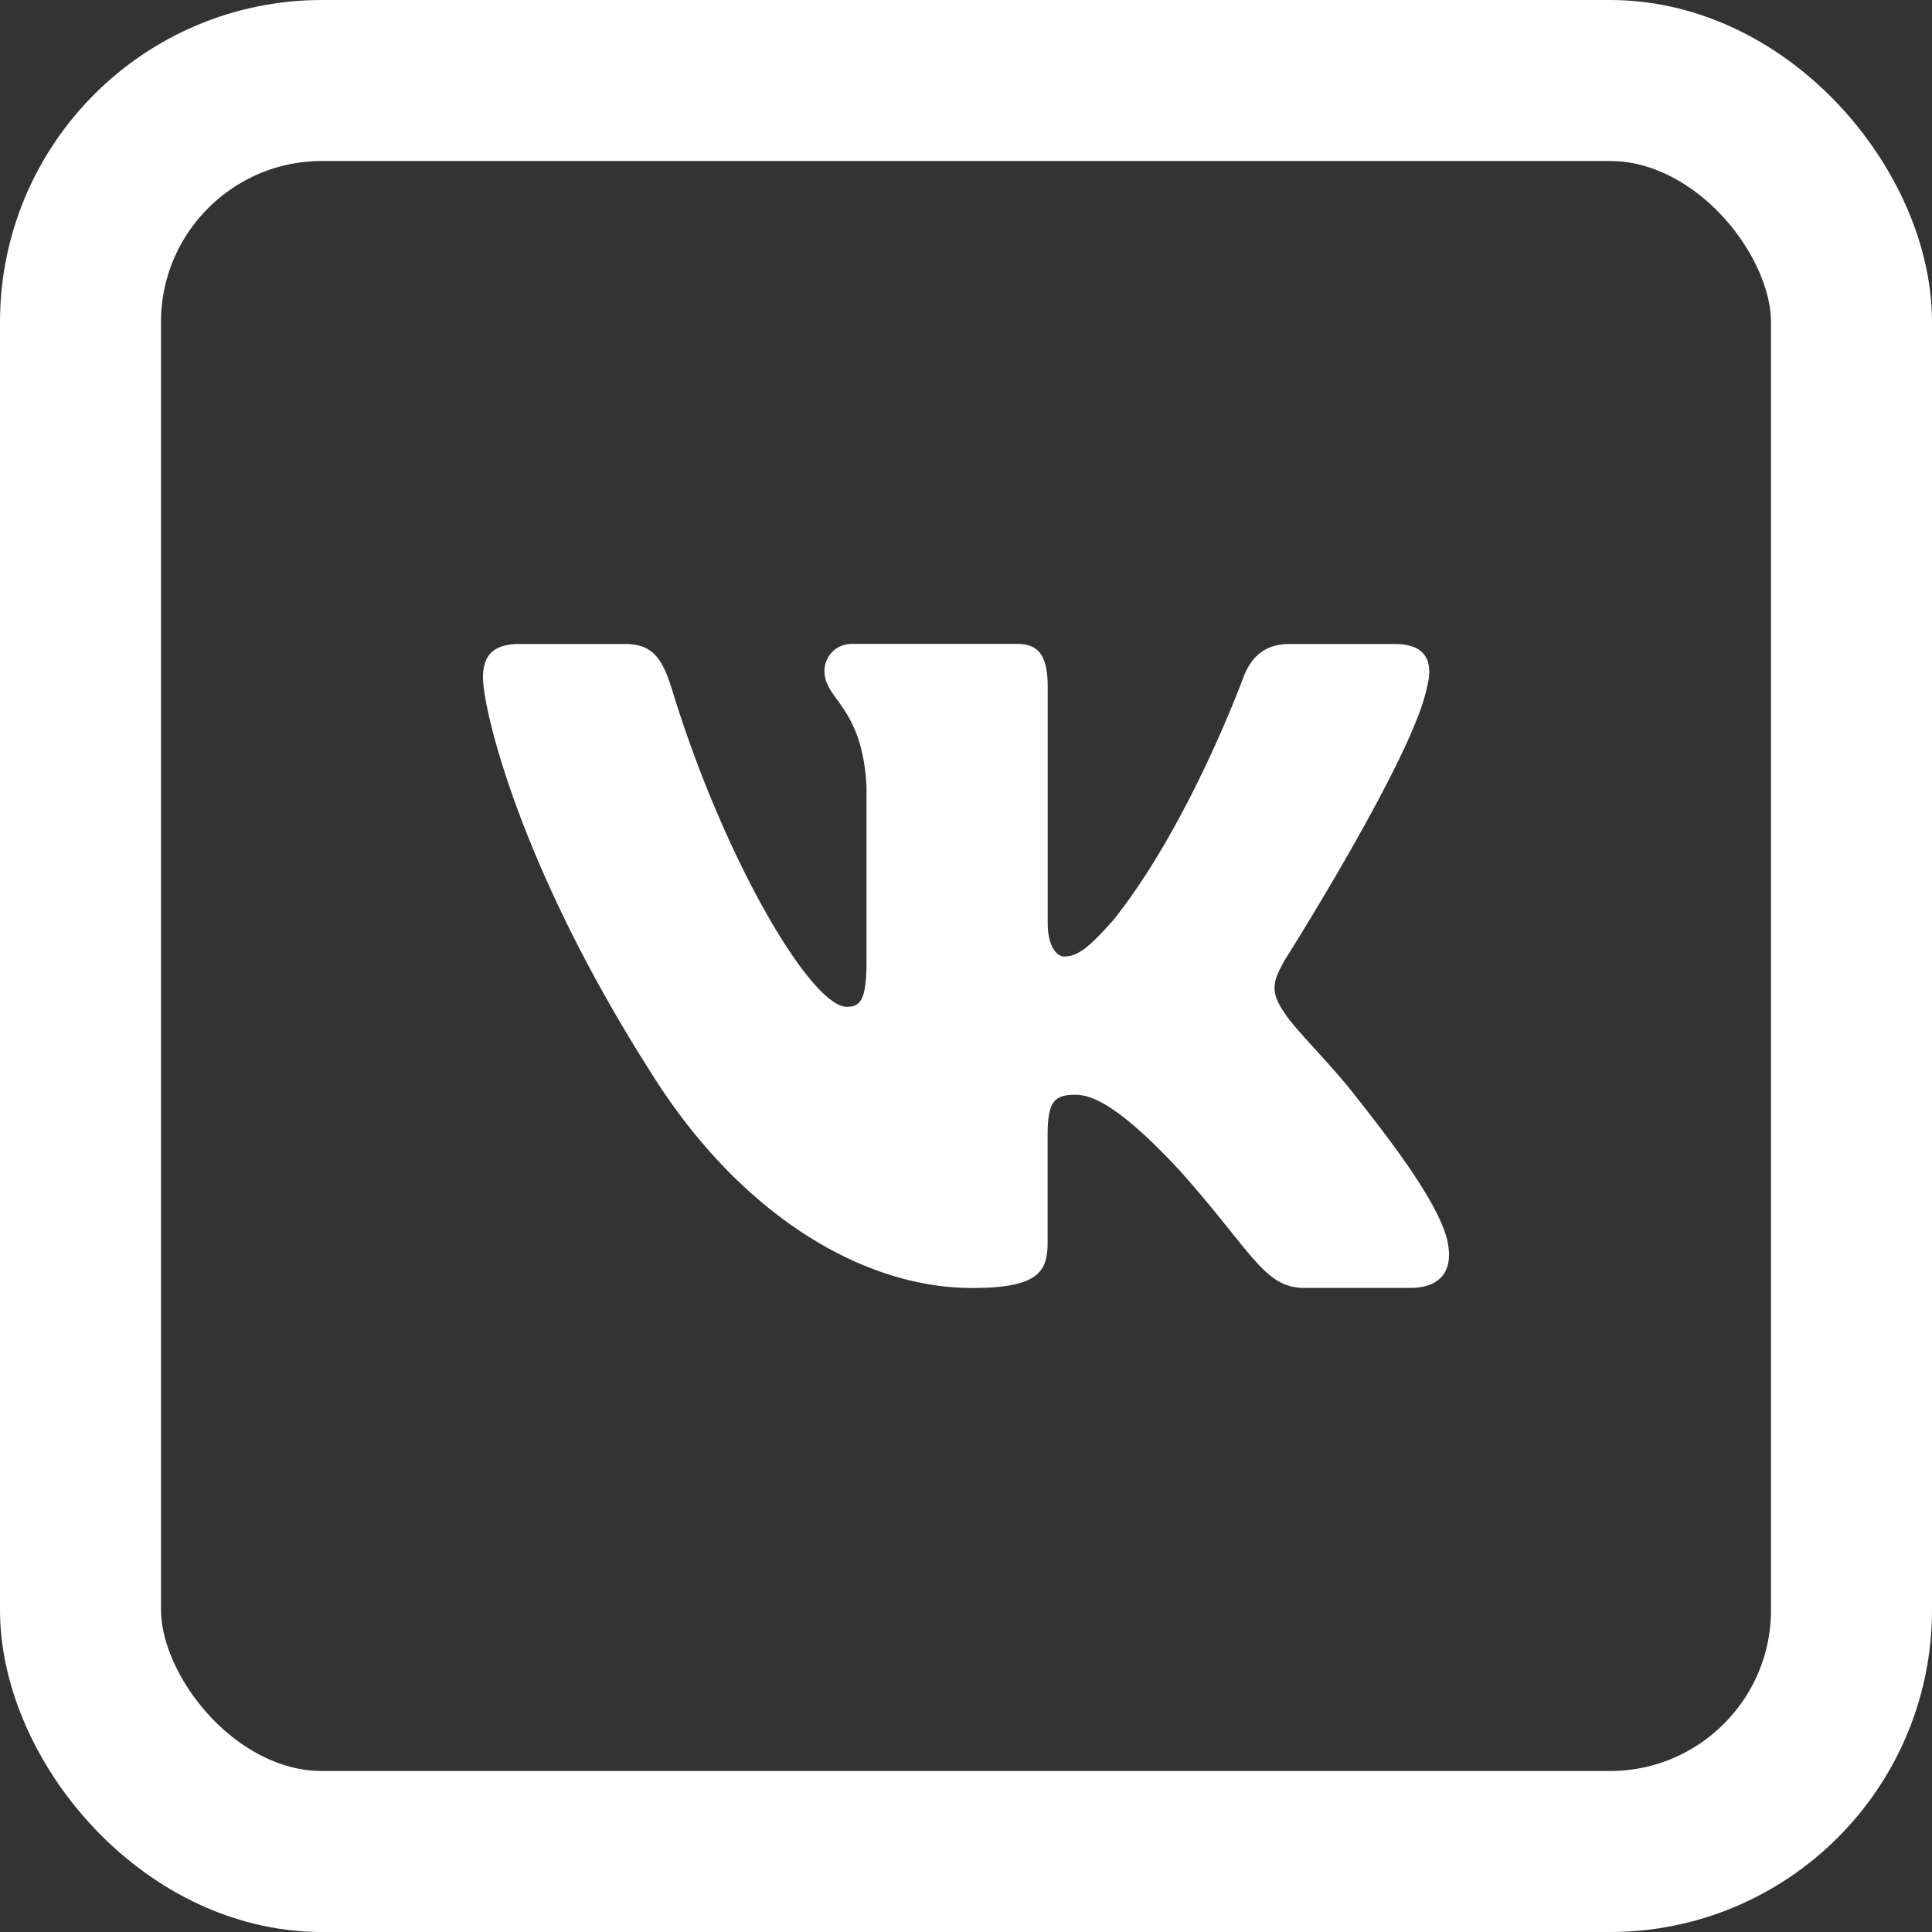 <svg width="24" height="24" fill="none" xmlns="http://www.w3.org/2000/svg"><rect width="100%" height="100%" fill="#333333" stroke="none"/><rect x="1" y="1" width="22" height="22" rx="3" stroke="#fff" stroke-width="2"/><path d="M17.725 8.542c.084-.313 0-.542-.397-.542h-1.313c-.334 0-.487.198-.57.416 0 0-.668 1.828-1.614 3.013-.306.345-.445.453-.612.453-.083 0-.204-.108-.204-.421V8.54c0-.374-.097-.541-.375-.541h-2.064a.335.335 0 0 0-.334.339c0 .355.473.437.522 1.437v2.17c0 .475-.076.562-.244.562-.445 0-1.528-1.835-2.17-3.935-.125-.408-.252-.572-.587-.572H6.45c-.375 0-.45.198-.45.416 0 .39.445 2.327 2.073 4.887C9.158 15.052 10.685 16 12.077 16c.834 0 .937-.21.937-.573v-1.322c0-.42.08-.505.344-.505.194 0 .528.11 1.307.952.89.999 1.038 1.447 1.538 1.447h1.312c.375 0 .563-.21.455-.626-.118-.413-.543-1.014-1.107-1.726-.307-.406-.765-.843-.905-1.062-.194-.281-.138-.405 0-.656 0 .001 1.6-2.528 1.767-3.387Z" fill="#fff"/></svg>